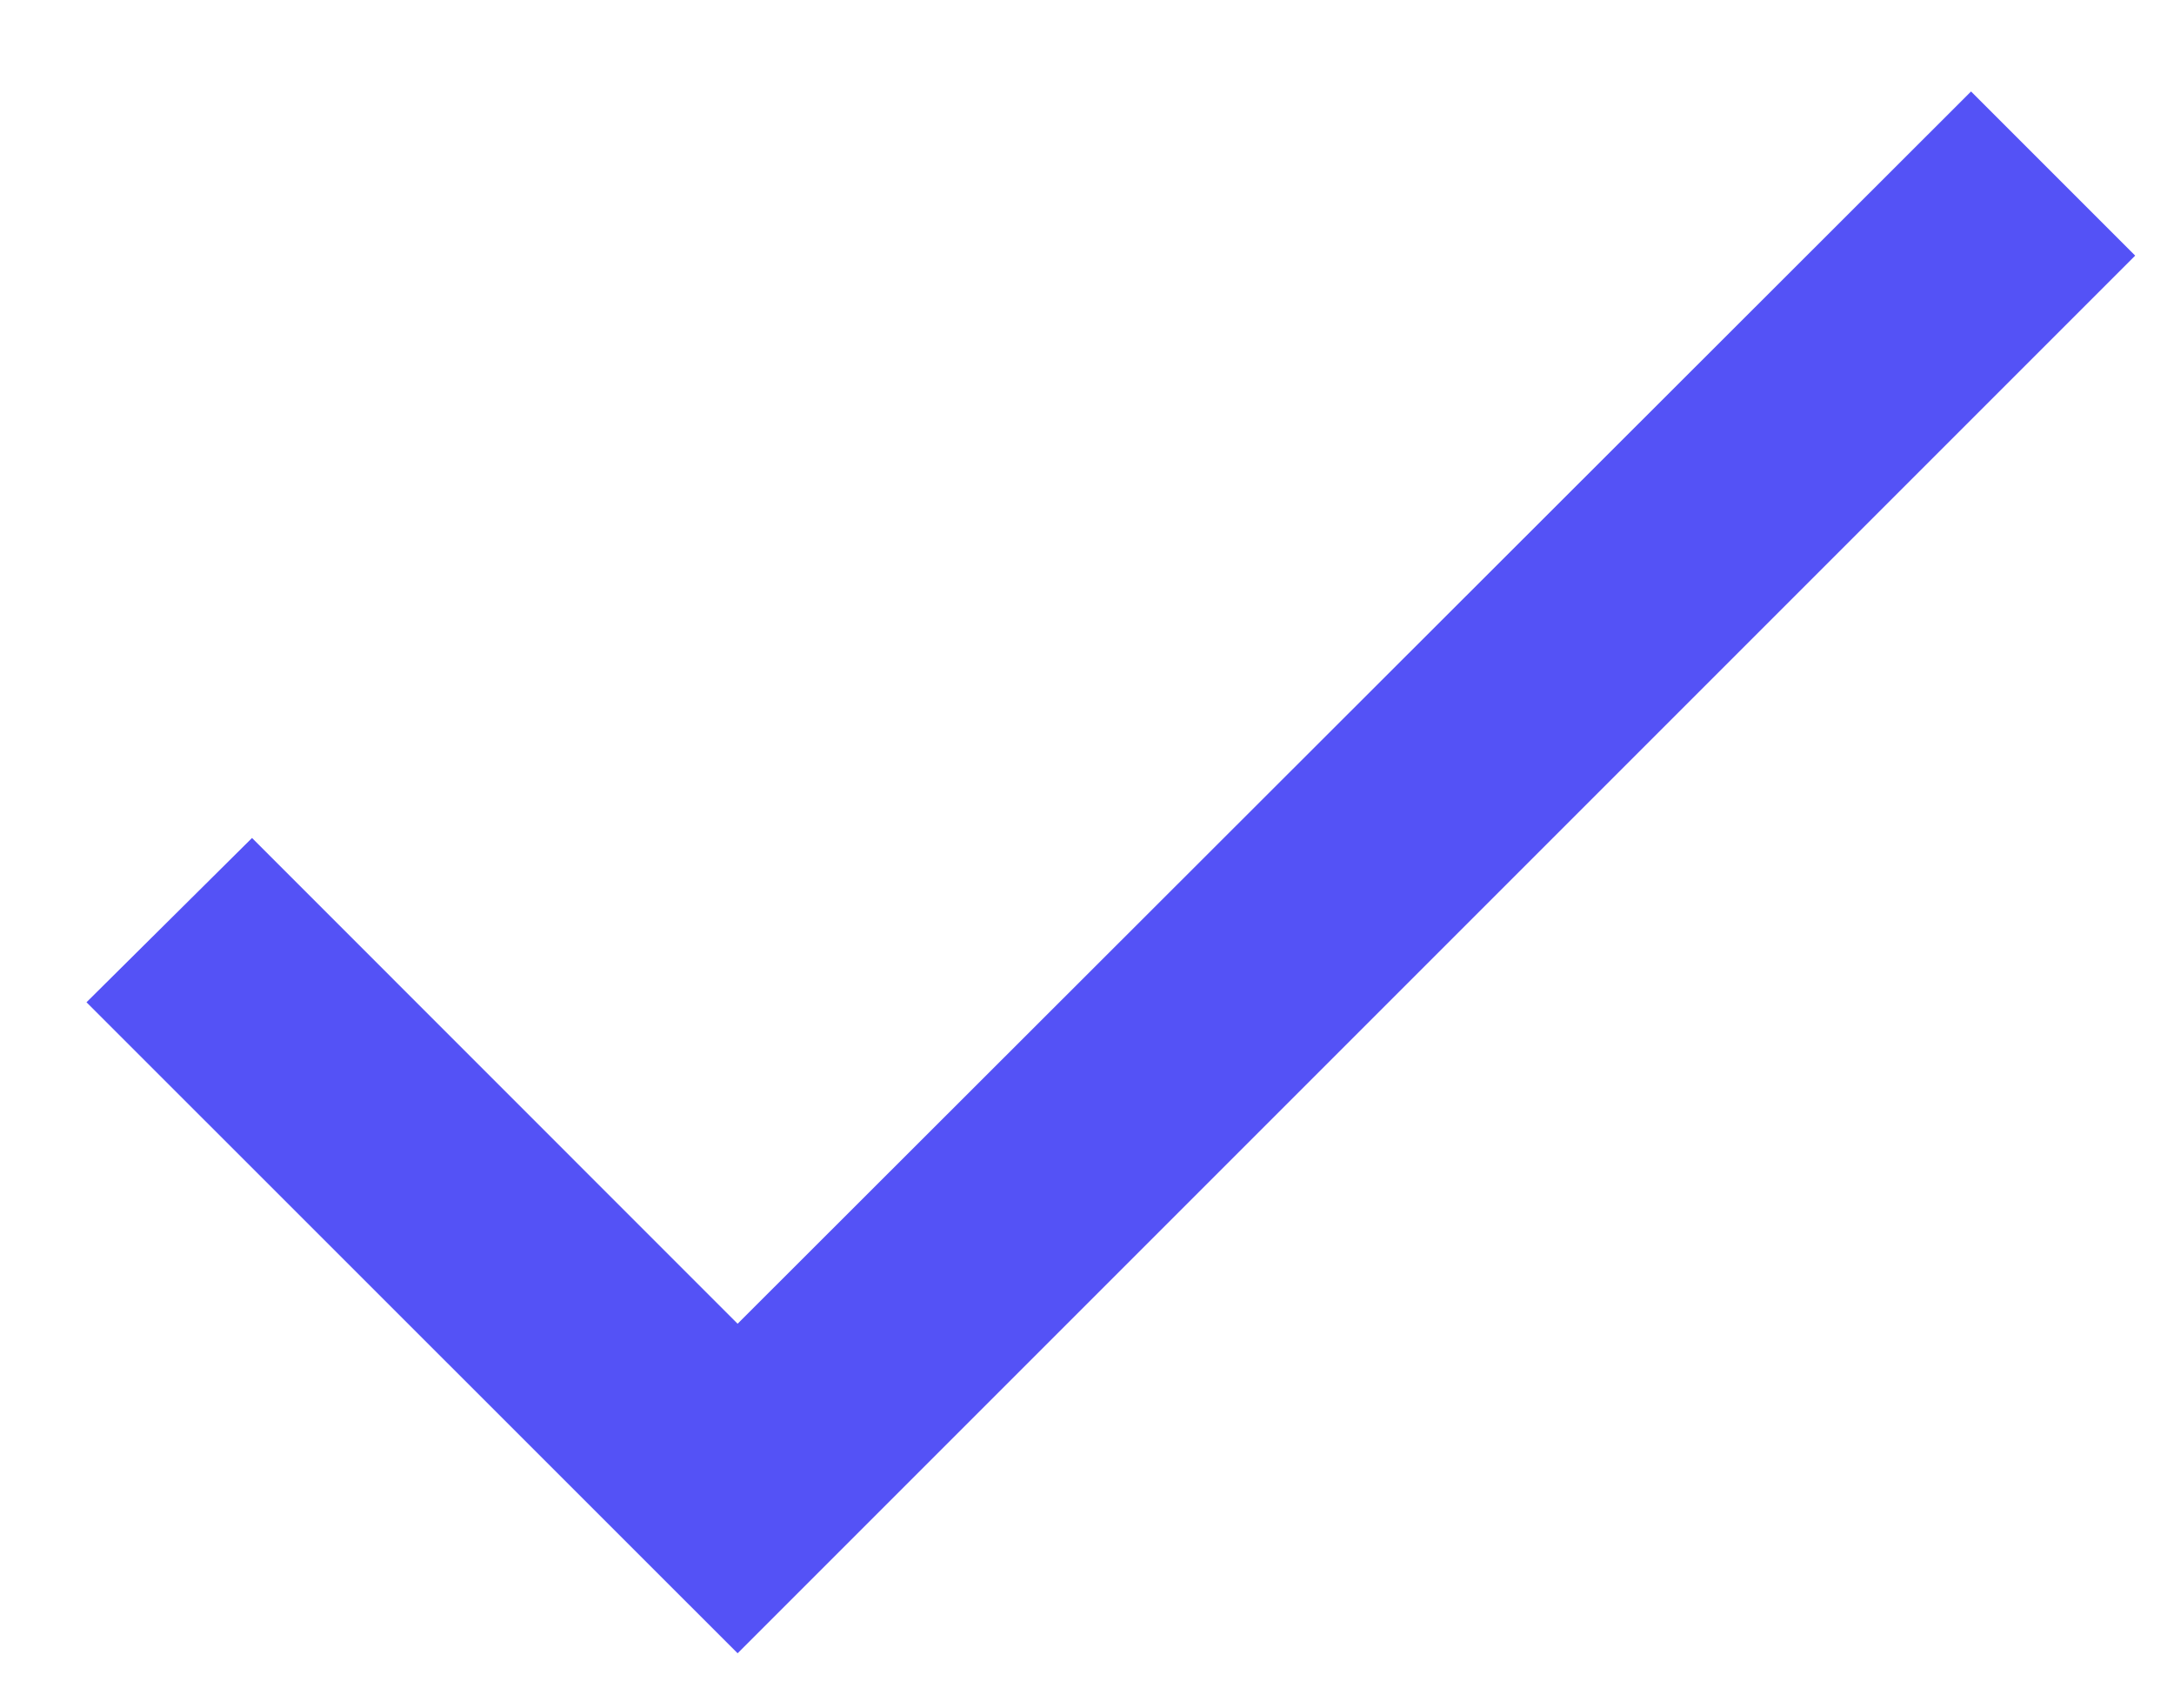 <svg width="14" height="11" viewBox="0 0 14 11" fill="none" xmlns="http://www.w3.org/2000/svg">
<path d="M4.75 8.524L1.623 5.396L0.557 6.454L4.75 10.646L13.75 1.646L12.693 0.589L4.75 8.524Z" fill="#5452F6"/>
</svg>
